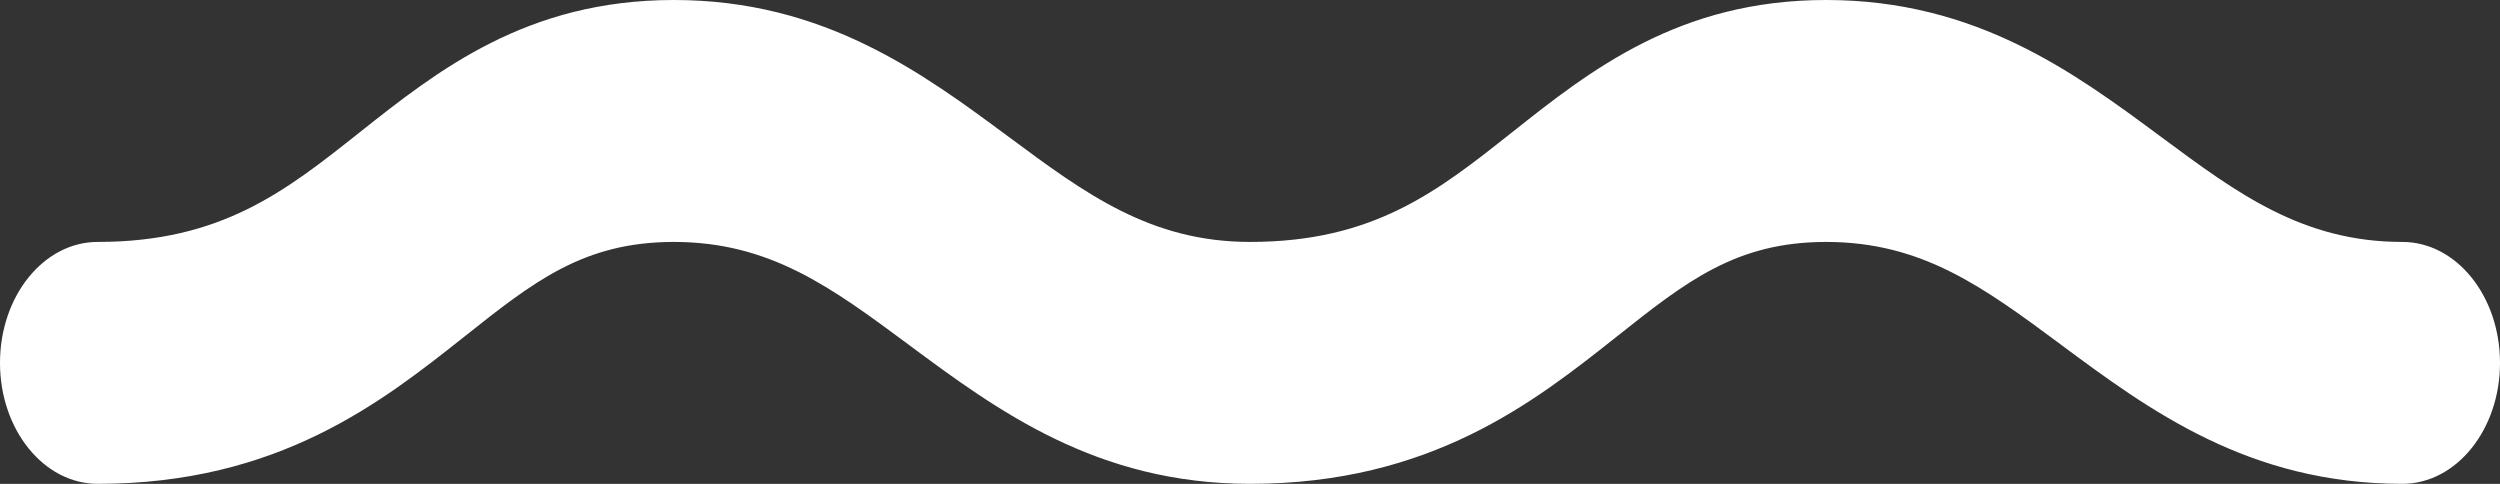 <svg width="62" height="12" viewBox="0 0 62 12" fill="none" xmlns="http://www.w3.org/2000/svg">
<rect x="0" y="0" width="62" height="12" fill="#333333" stroke="none"/>
<path d="M53.609 3.405L53.608 3.405L53.607 3.404C51.454 1.808 49.014 -0 45.289 -0C41.639 -0 39.437 1.745 37.495 3.285L37.494 3.285C35.657 4.742 34.071 6 31 6C28.53 6 26.908 4.797 25.031 3.405L25.03 3.405L25.029 3.404C22.876 1.808 20.436 -0 16.711 -0C13.061 -0 10.859 1.745 8.916 3.285L8.916 3.285C7.079 4.742 5.493 6 2.422 6C1.084 6 0 7.342 0 9C0 10.656 1.084 11.999 2.422 11.999C6.91 11.999 9.47 9.97 11.528 8.339C13.24 6.98 14.478 6 16.711 6C19.098 6 20.618 7.127 22.542 8.553L22.542 8.554C24.721 10.169 27.191 11.999 31 11.999C35.488 11.999 38.048 9.97 40.106 8.339C41.819 6.98 43.056 6 45.289 6C47.676 6 49.196 7.127 51.12 8.553L51.12 8.554C53.299 10.169 55.769 11.999 59.578 11.999C60.916 11.999 62 10.656 62 9C62 7.342 60.916 6 59.578 6C57.108 6 55.486 4.797 53.609 3.405Z" fill="white"/>
</svg>

